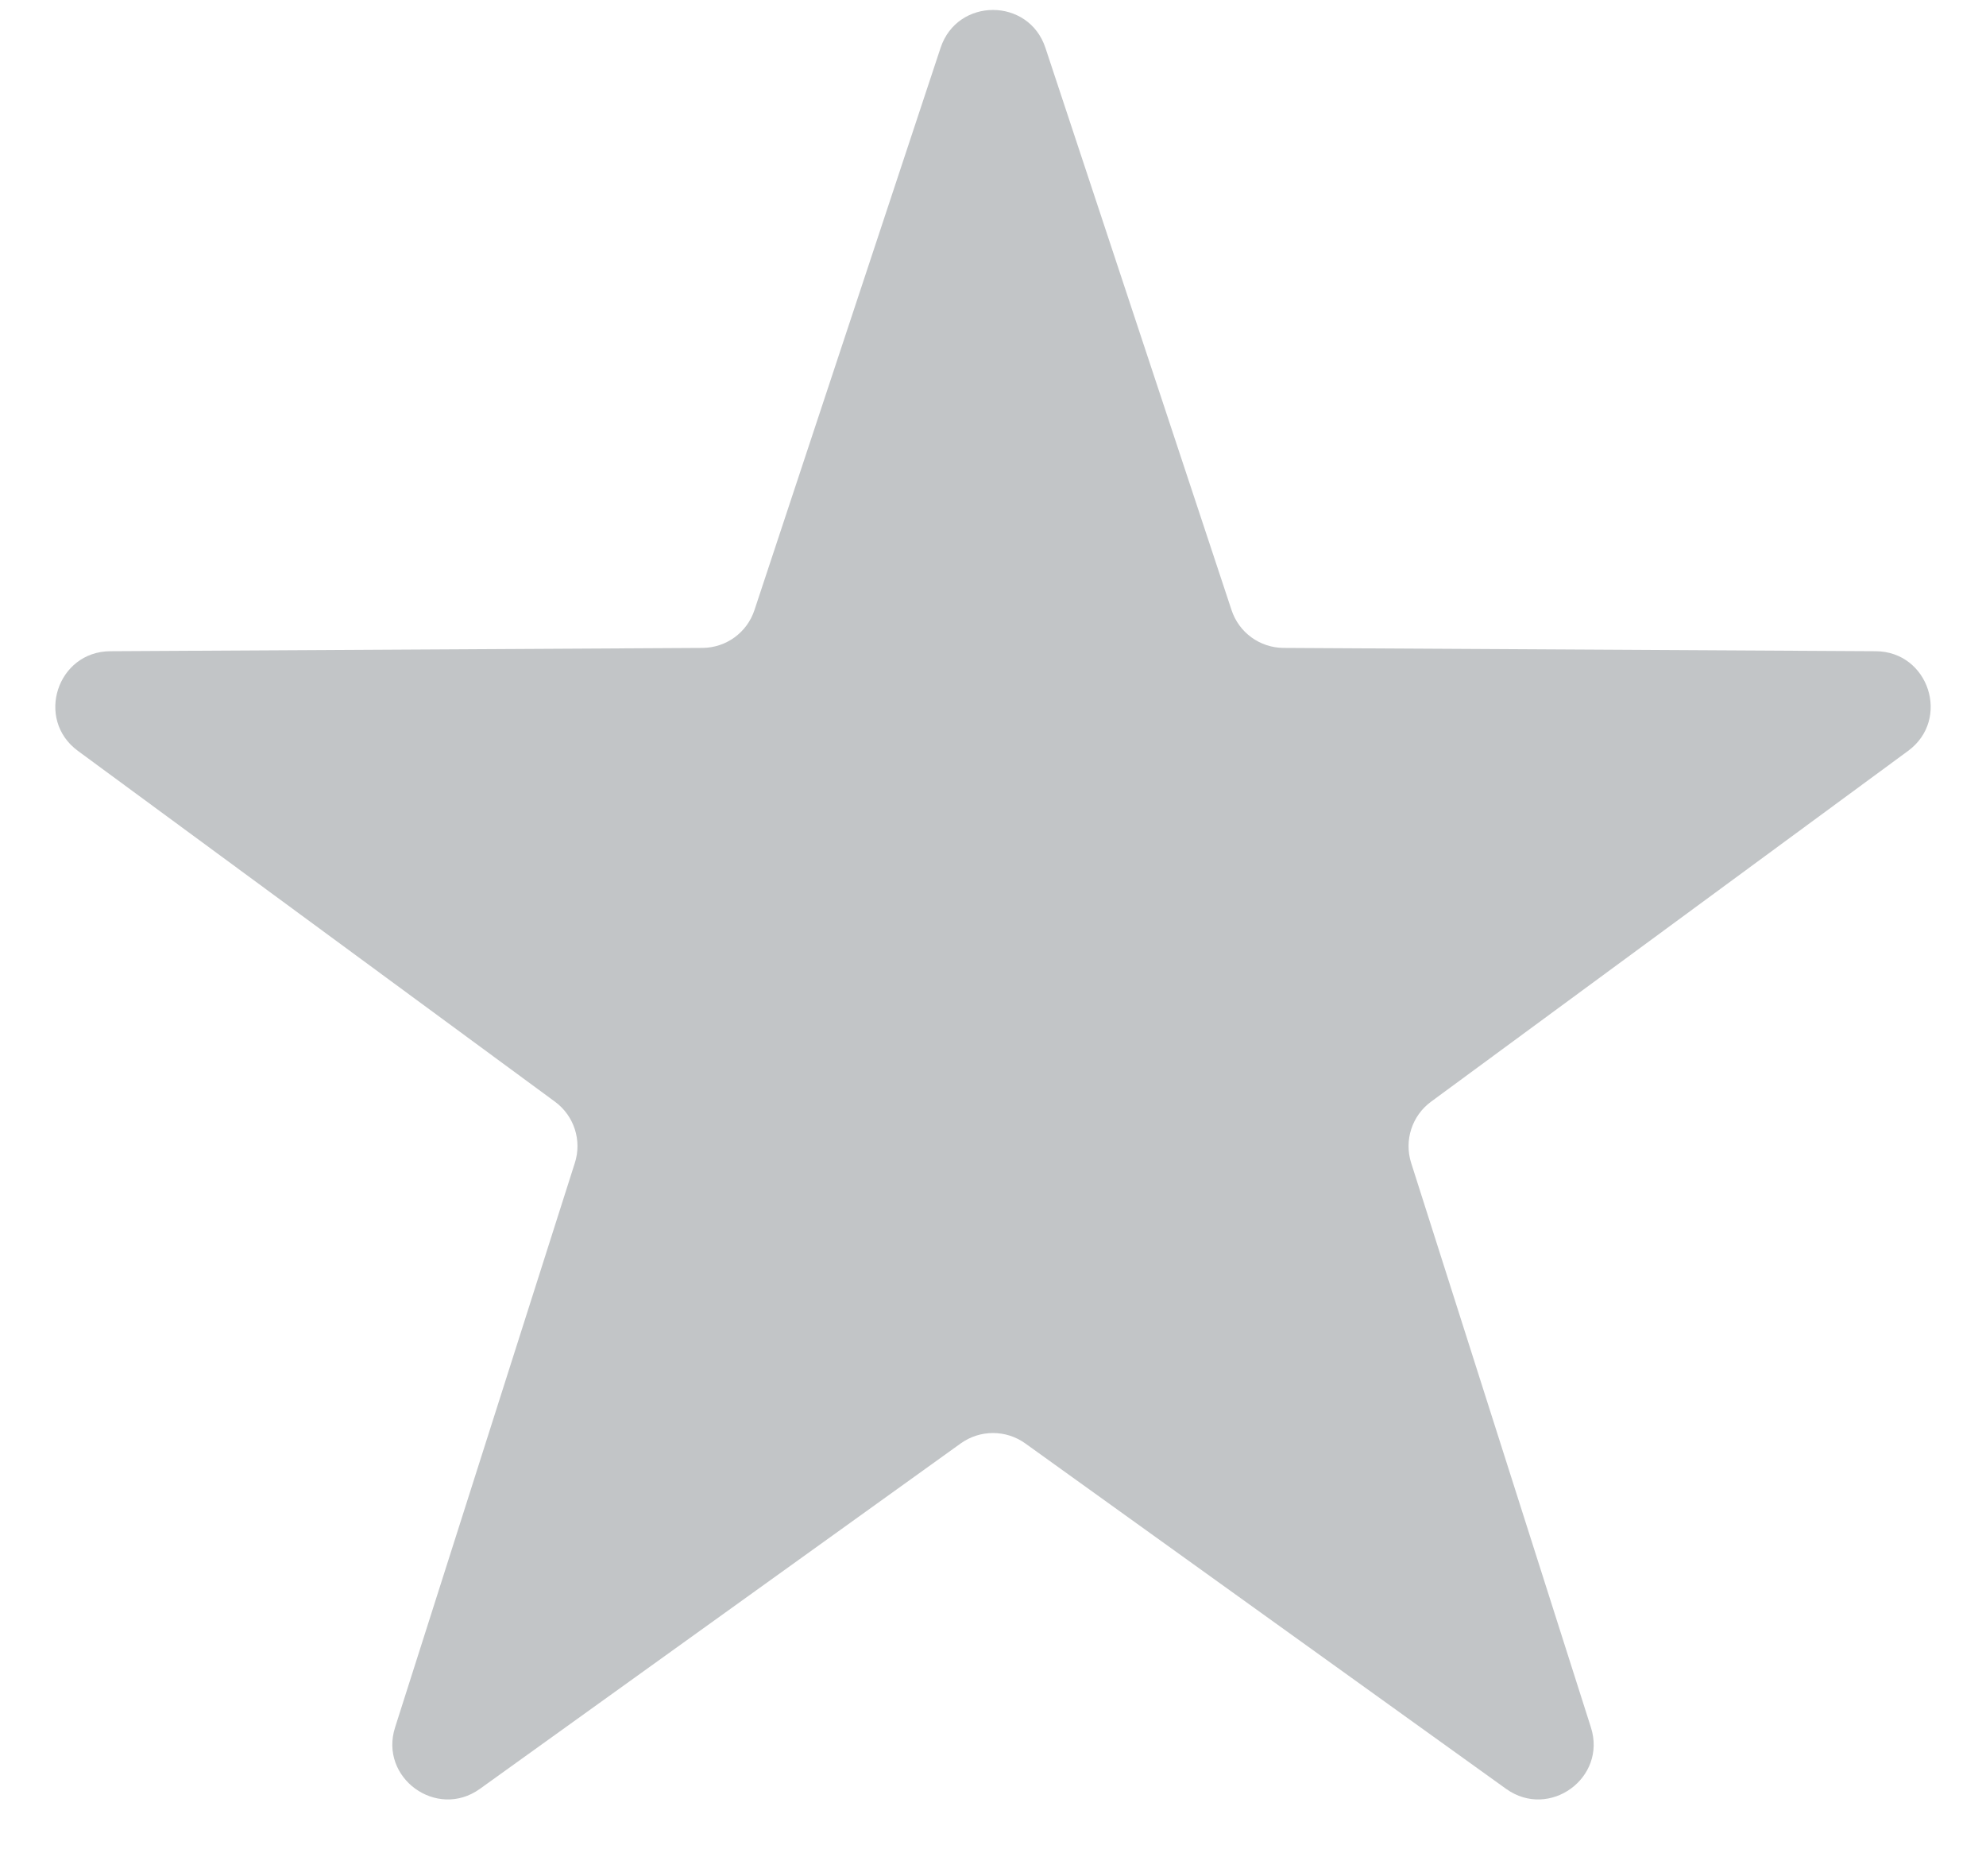 <svg width="18" height="17" viewBox="0 0 18 17" fill="none" xmlns="http://www.w3.org/2000/svg">
<path d="M8.525 0.433C8.677 -0.024 9.323 -0.024 9.475 0.433L11.162 5.528C11.229 5.732 11.419 5.87 11.634 5.871L17.001 5.901C17.482 5.904 17.682 6.519 17.294 6.804L12.97 9.983C12.797 10.11 12.725 10.334 12.79 10.538L14.419 15.652C14.566 16.11 14.043 16.49 13.651 16.21L9.292 13.079C9.117 12.954 8.883 12.954 8.708 13.079L4.349 16.21C3.958 16.49 3.434 16.11 3.581 15.652L5.21 10.538C5.276 10.334 5.203 10.11 5.03 9.983L0.706 6.804C0.318 6.519 0.518 5.904 0.999 5.901L6.366 5.871C6.581 5.87 6.771 5.732 6.838 5.528L8.525 0.433Z" fill="#C2C5C7"/>
</svg>
